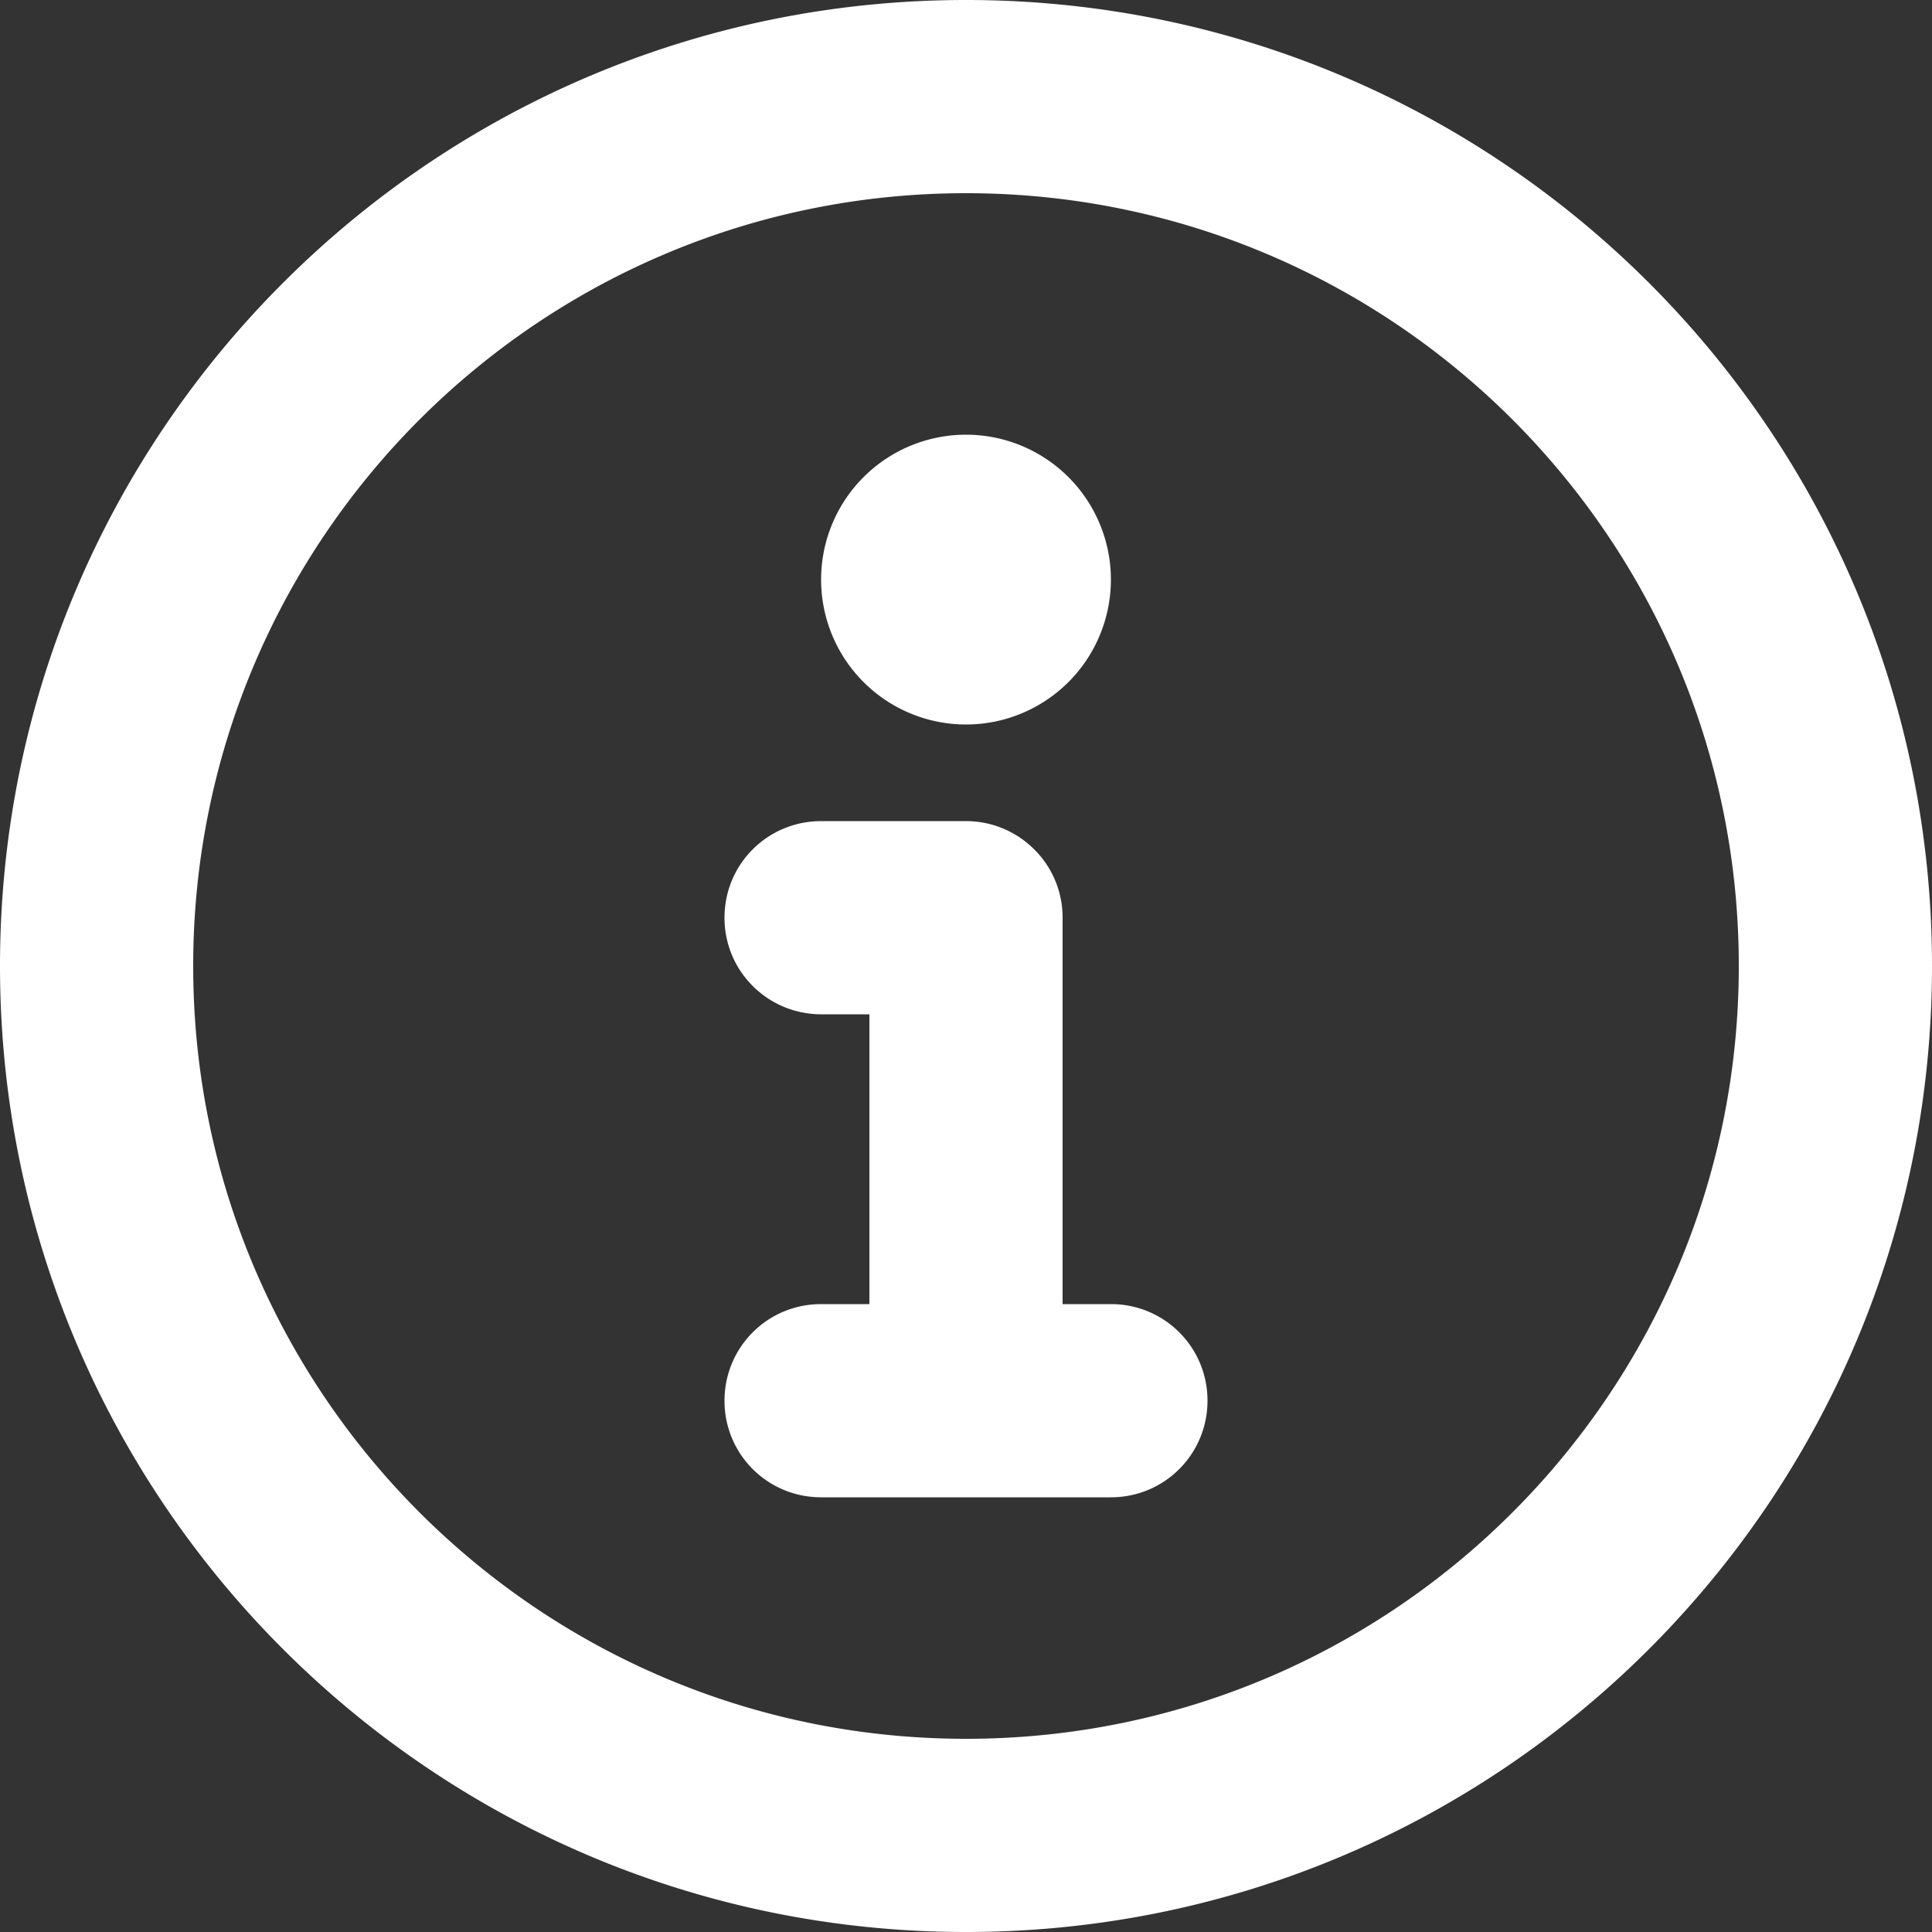 <svg xmlns="http://www.w3.org/2000/svg" width="30" height="30"><rect width="100%" height="100%" fill="#333333" stroke="none"/><g fill="none" fill-rule="evenodd"><path d="M-5-5h40v40H-5z"/><path fill="#fff" fill-rule="nonzero" d="M16.5 20.25h.75c.829 0 1.5.666 1.5 1.5 0 .828-.666 1.5-1.5 1.5h-4.5c-.829 0-1.5-.666-1.5-1.5 0-.828.666-1.5 1.5-1.5h.75v-4.5h-.746c-.83 0-1.504-.666-1.504-1.5 0-.828.665-1.5 1.504-1.5h2.242c.417 0 .792.168 1.063.439.273.27.441.645.441 1.061v6zM15 30C6.716 30 0 23.284 0 15 0 6.716 6.716 0 15 0c8.284 0 15 6.716 15 15 0 8.284-6.716 15-15 15zm0-3c6.627 0 12-5.373 12-12S21.627 3 15 3 3 8.373 3 15s5.373 12 12 12zm0-15.75a2.25 2.25 0 1 1 0-4.5 2.25 2.25 0 0 1 0 4.5z"/></g></svg>